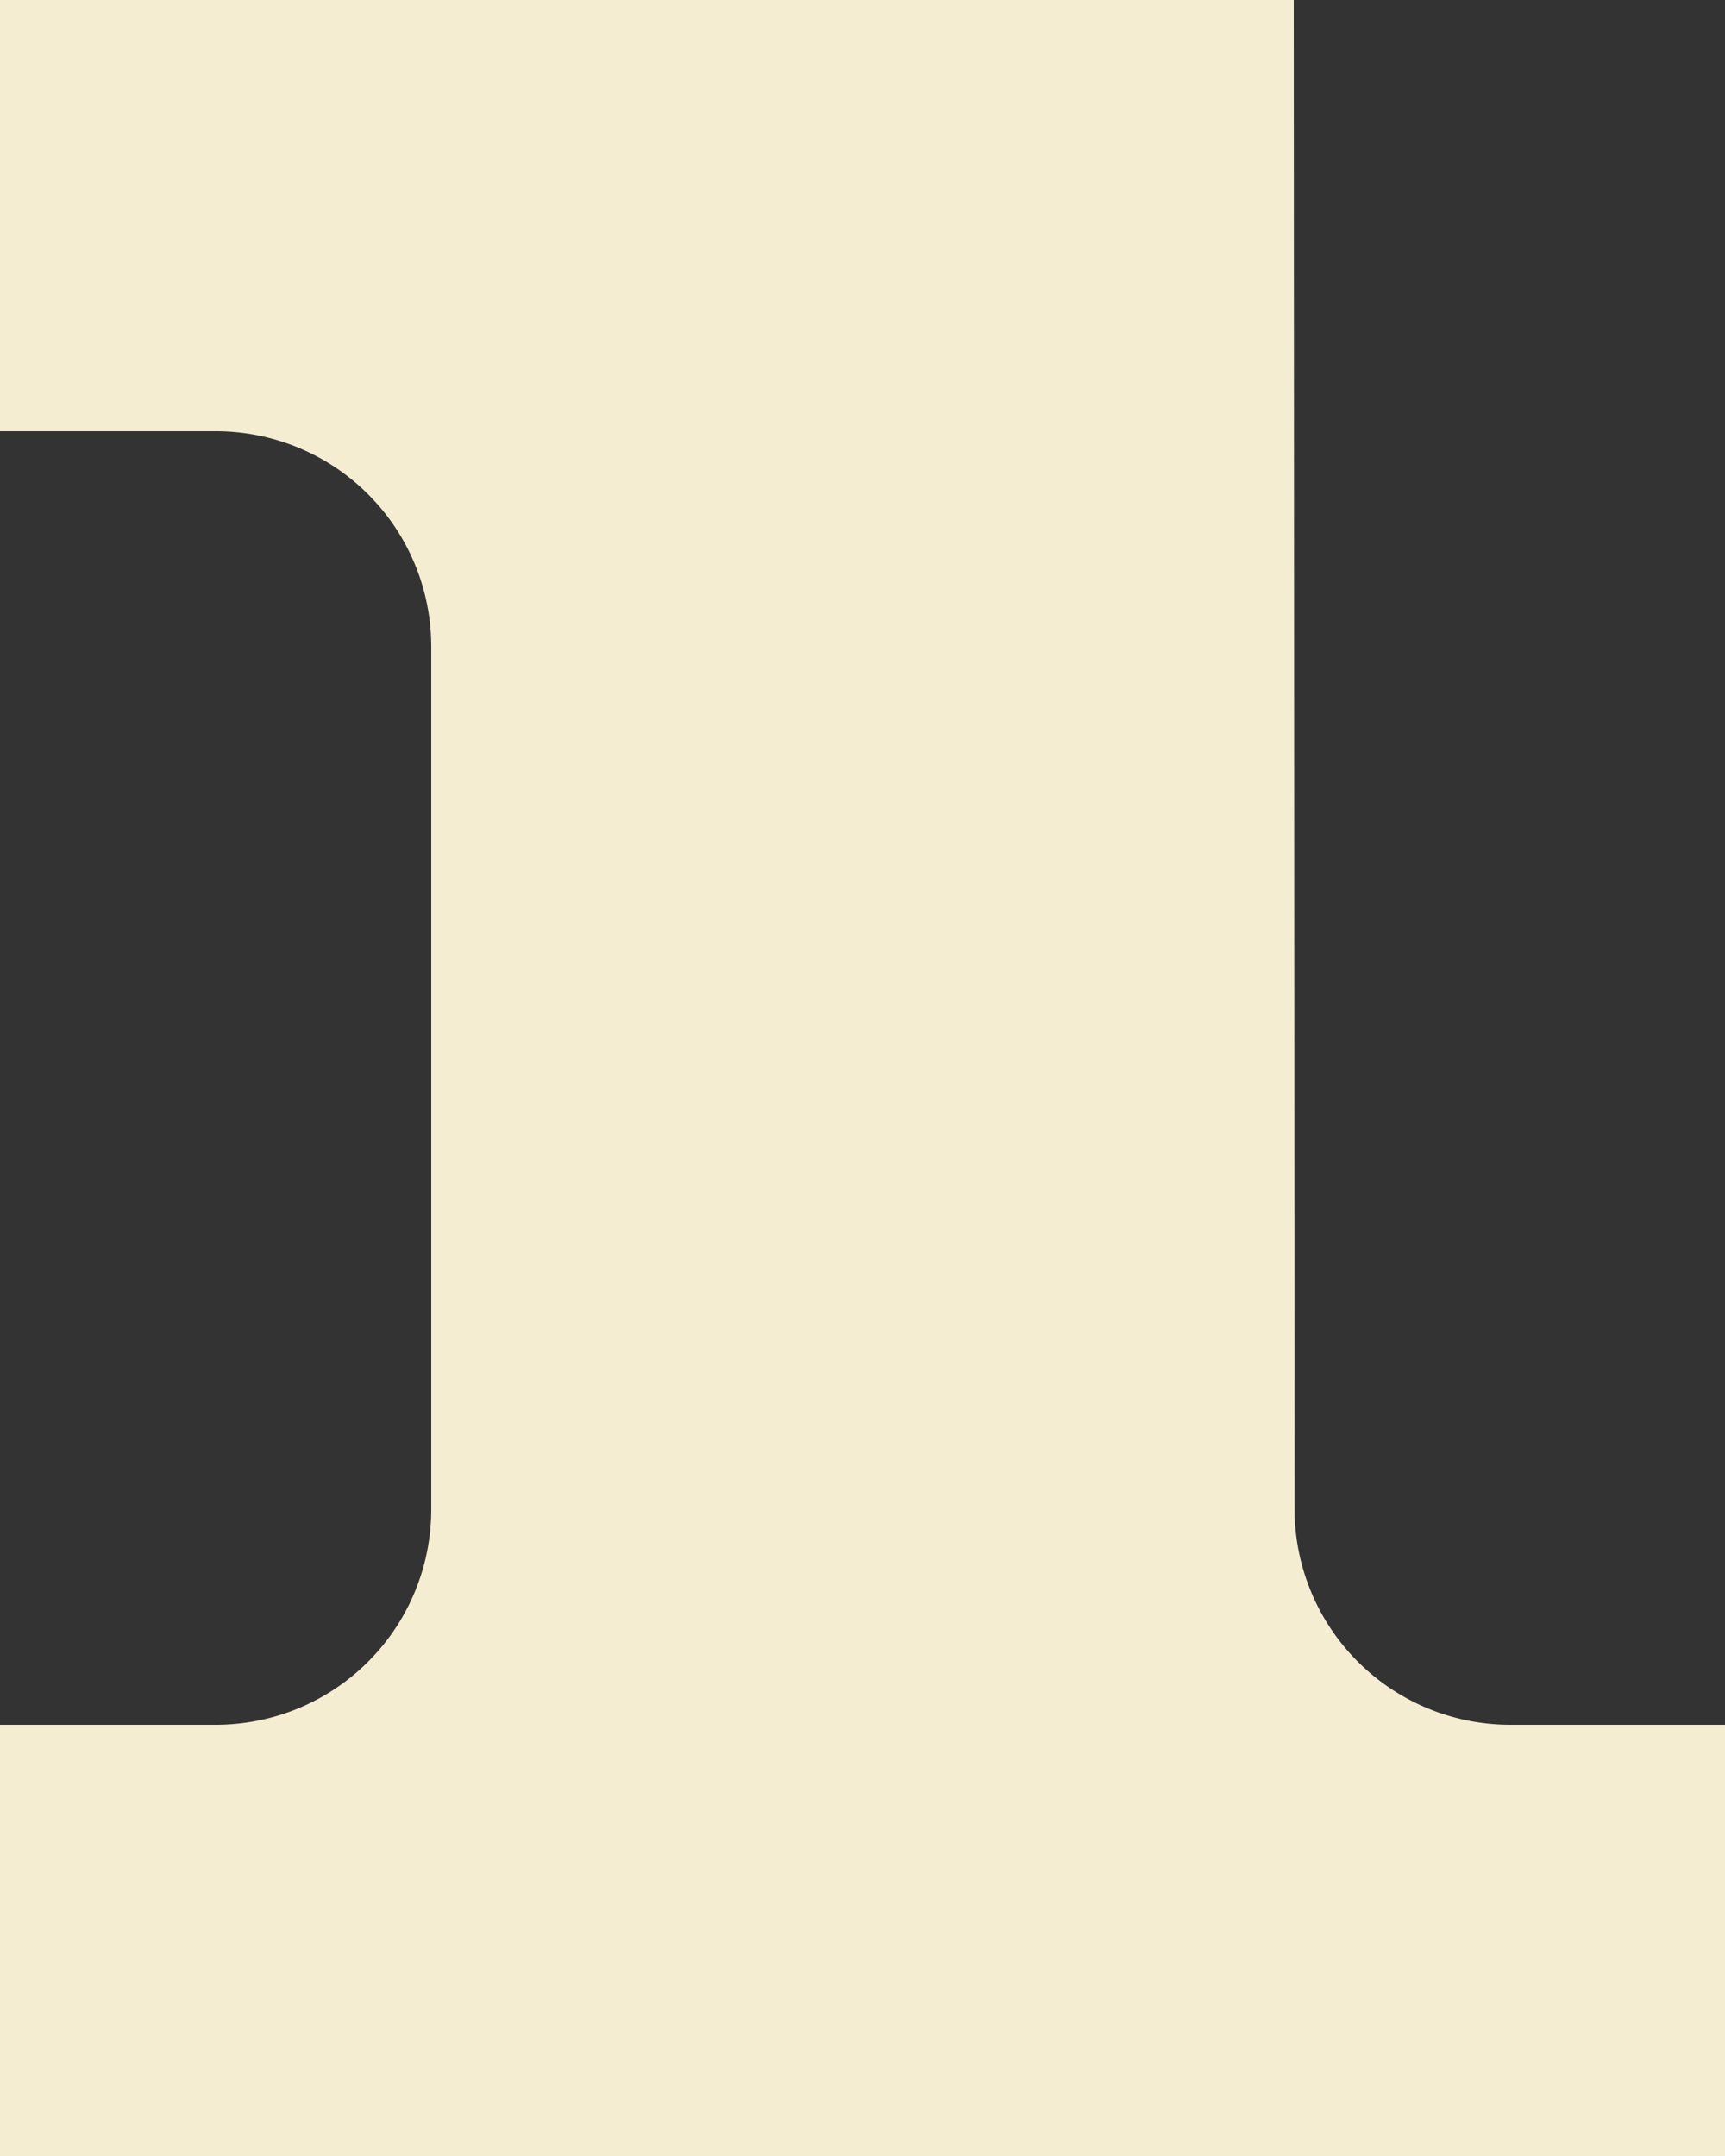 <svg xmlns="http://www.w3.org/2000/svg" width="50" height="62.5"><rect width="100%" height="100%" fill="#333333" stroke="none"/><path fill="#f4edd2" d="M6.25 12.5a6.246 6.246 0 0 1 6.25 6.25v25A6.246 6.246 0 0 1 6.25 50H0v12.5h50V50h-6.226a6.254 6.254 0 0 1-6.25-6.25L37.5 0H0v12.5h6.25z"/></svg>